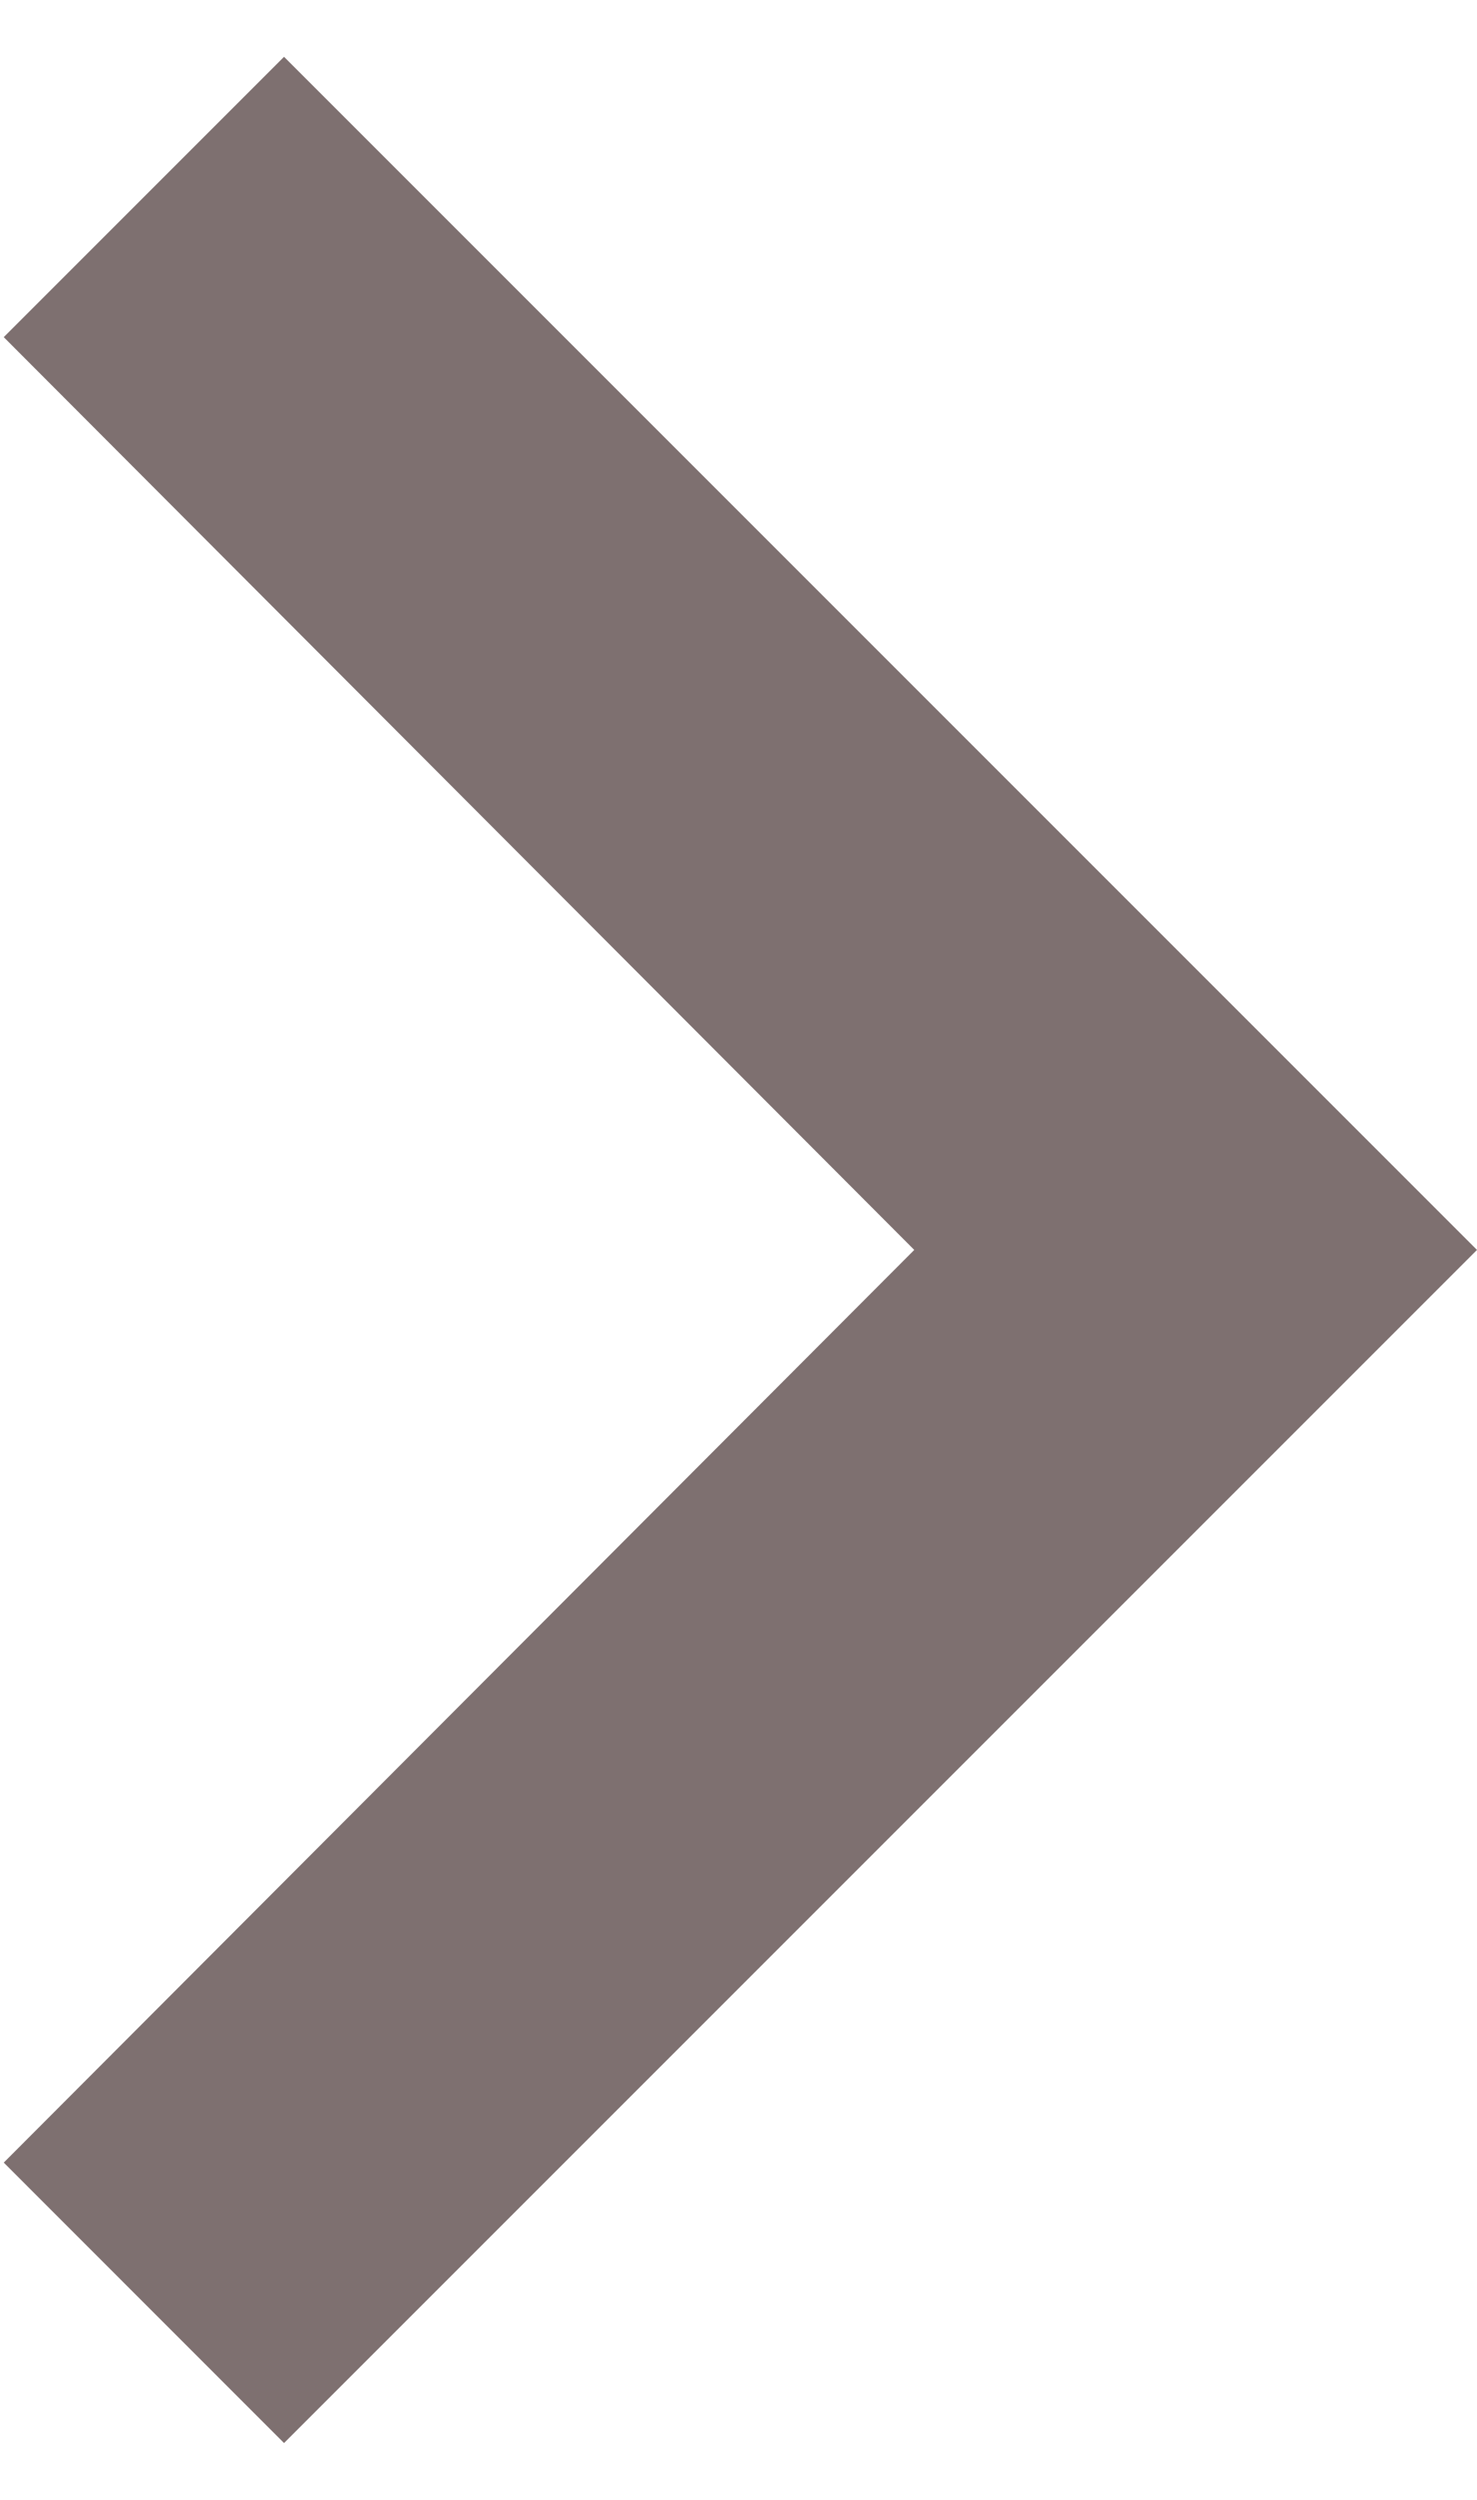 <svg width="13" height="22" viewBox="0 0 13 22" fill="none" xmlns="http://www.w3.org/2000/svg">
    <path d="M2.5 0.5L0.033 2.967L8.047 11L0.033 19.032L2.5 21.5L13 11L2.5 0.5Z" fill="#7E7070" />
</svg>
    